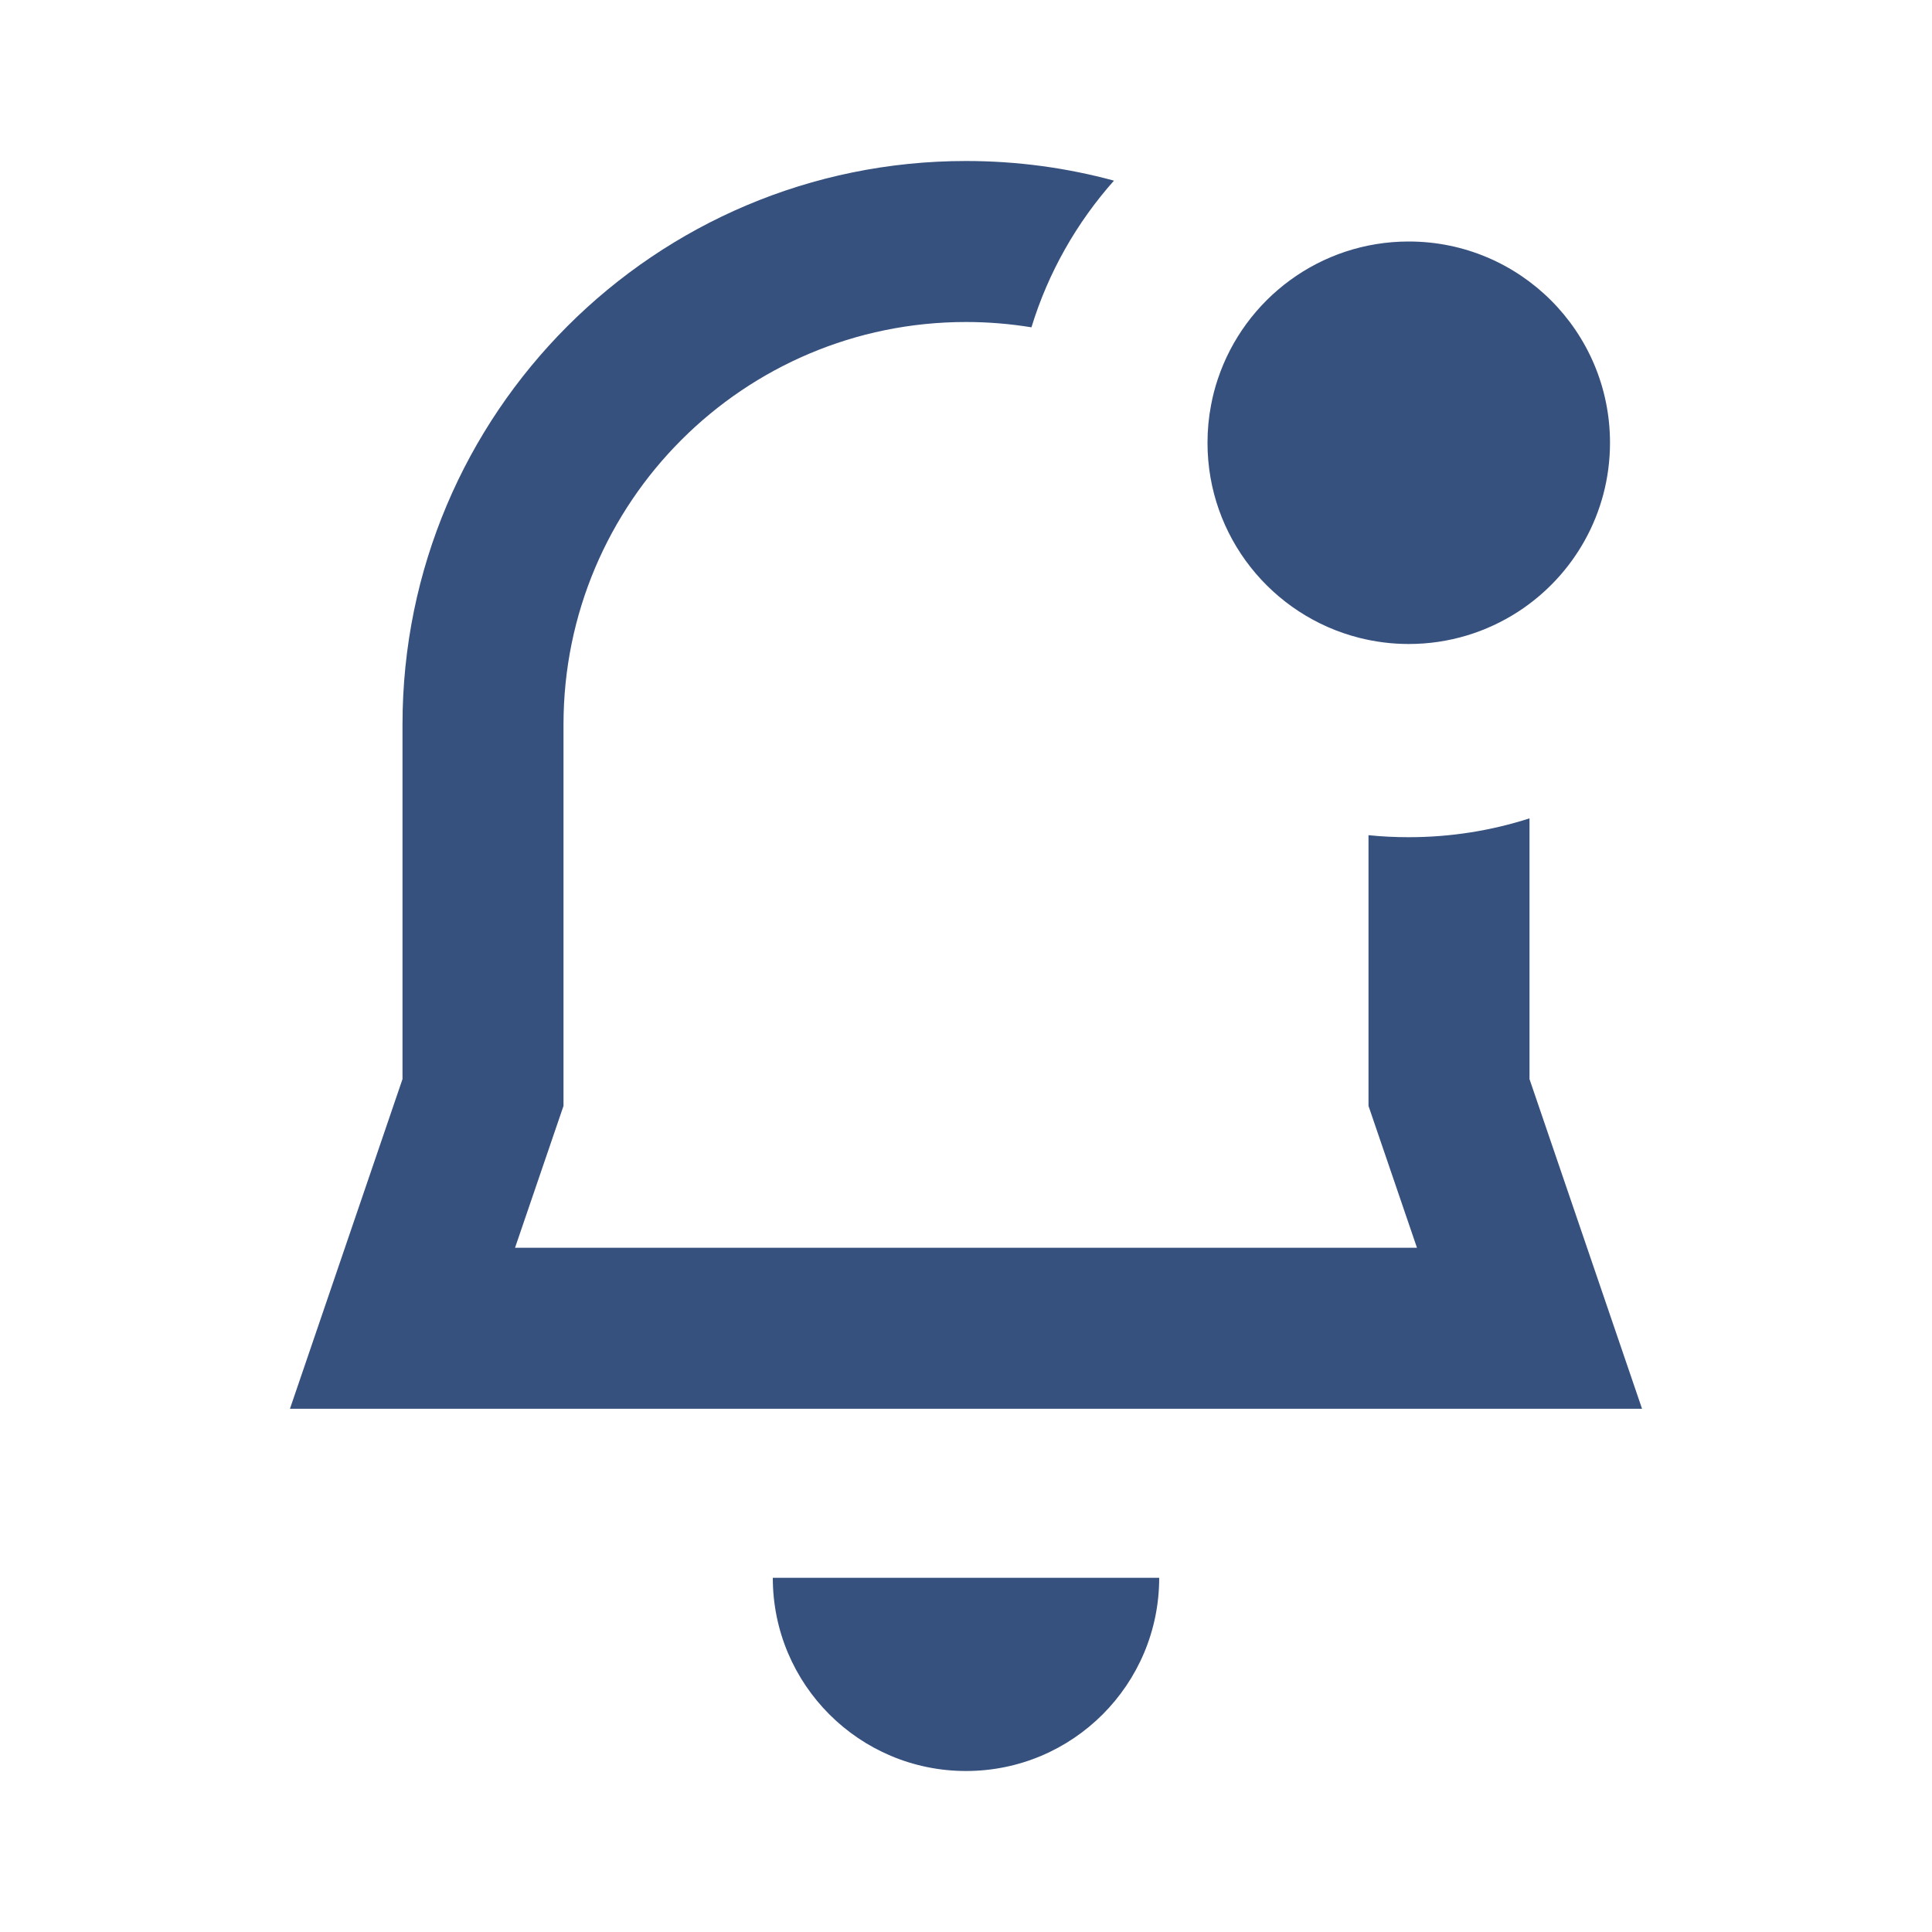 <svg width="24" height="24" viewBox="0 0 24 24" fill="none" xmlns="http://www.w3.org/2000/svg">
<path d="M12 2C12.636 2 13.252 2.085 13.838 2.244C13.376 2.764 13.022 3.383 12.813 4.066C12.549 4.023 12.277 4 12 4C9.239 4 7 6.239 7 9V13.738L6.398 15.5H17.602L17 13.738V10.375C17.164 10.392 17.331 10.4 17.5 10.4C18.023 10.4 18.527 10.318 19 10.166V13.405L20.398 17.5H3.602L5 13.405V9C5 5.134 8.134 2 12 2Z" fill="#37517E"/>
<path d="M18.86 7.598C19.546 7.153 20 6.379 20 5.5C20 4.119 18.881 3 17.5 3C16.397 3 15.461 3.714 15.129 4.706C15.093 4.812 15.065 4.921 15.044 5.033C15.015 5.184 15 5.34 15 5.5C15 6.668 15.801 7.649 16.884 7.923C16.884 7.923 16.884 7.924 16.884 7.923C17.081 7.973 17.287 8 17.5 8C18.001 8 18.468 7.852 18.86 7.598C18.86 7.598 18.86 7.598 18.86 7.598Z" fill="#37517E"/>
<path d="M12 22C10.675 22 9.6 20.926 9.6 19.6H14.4C14.4 20.926 13.326 22 12 22Z" fill="#37517E"/>
</svg>
